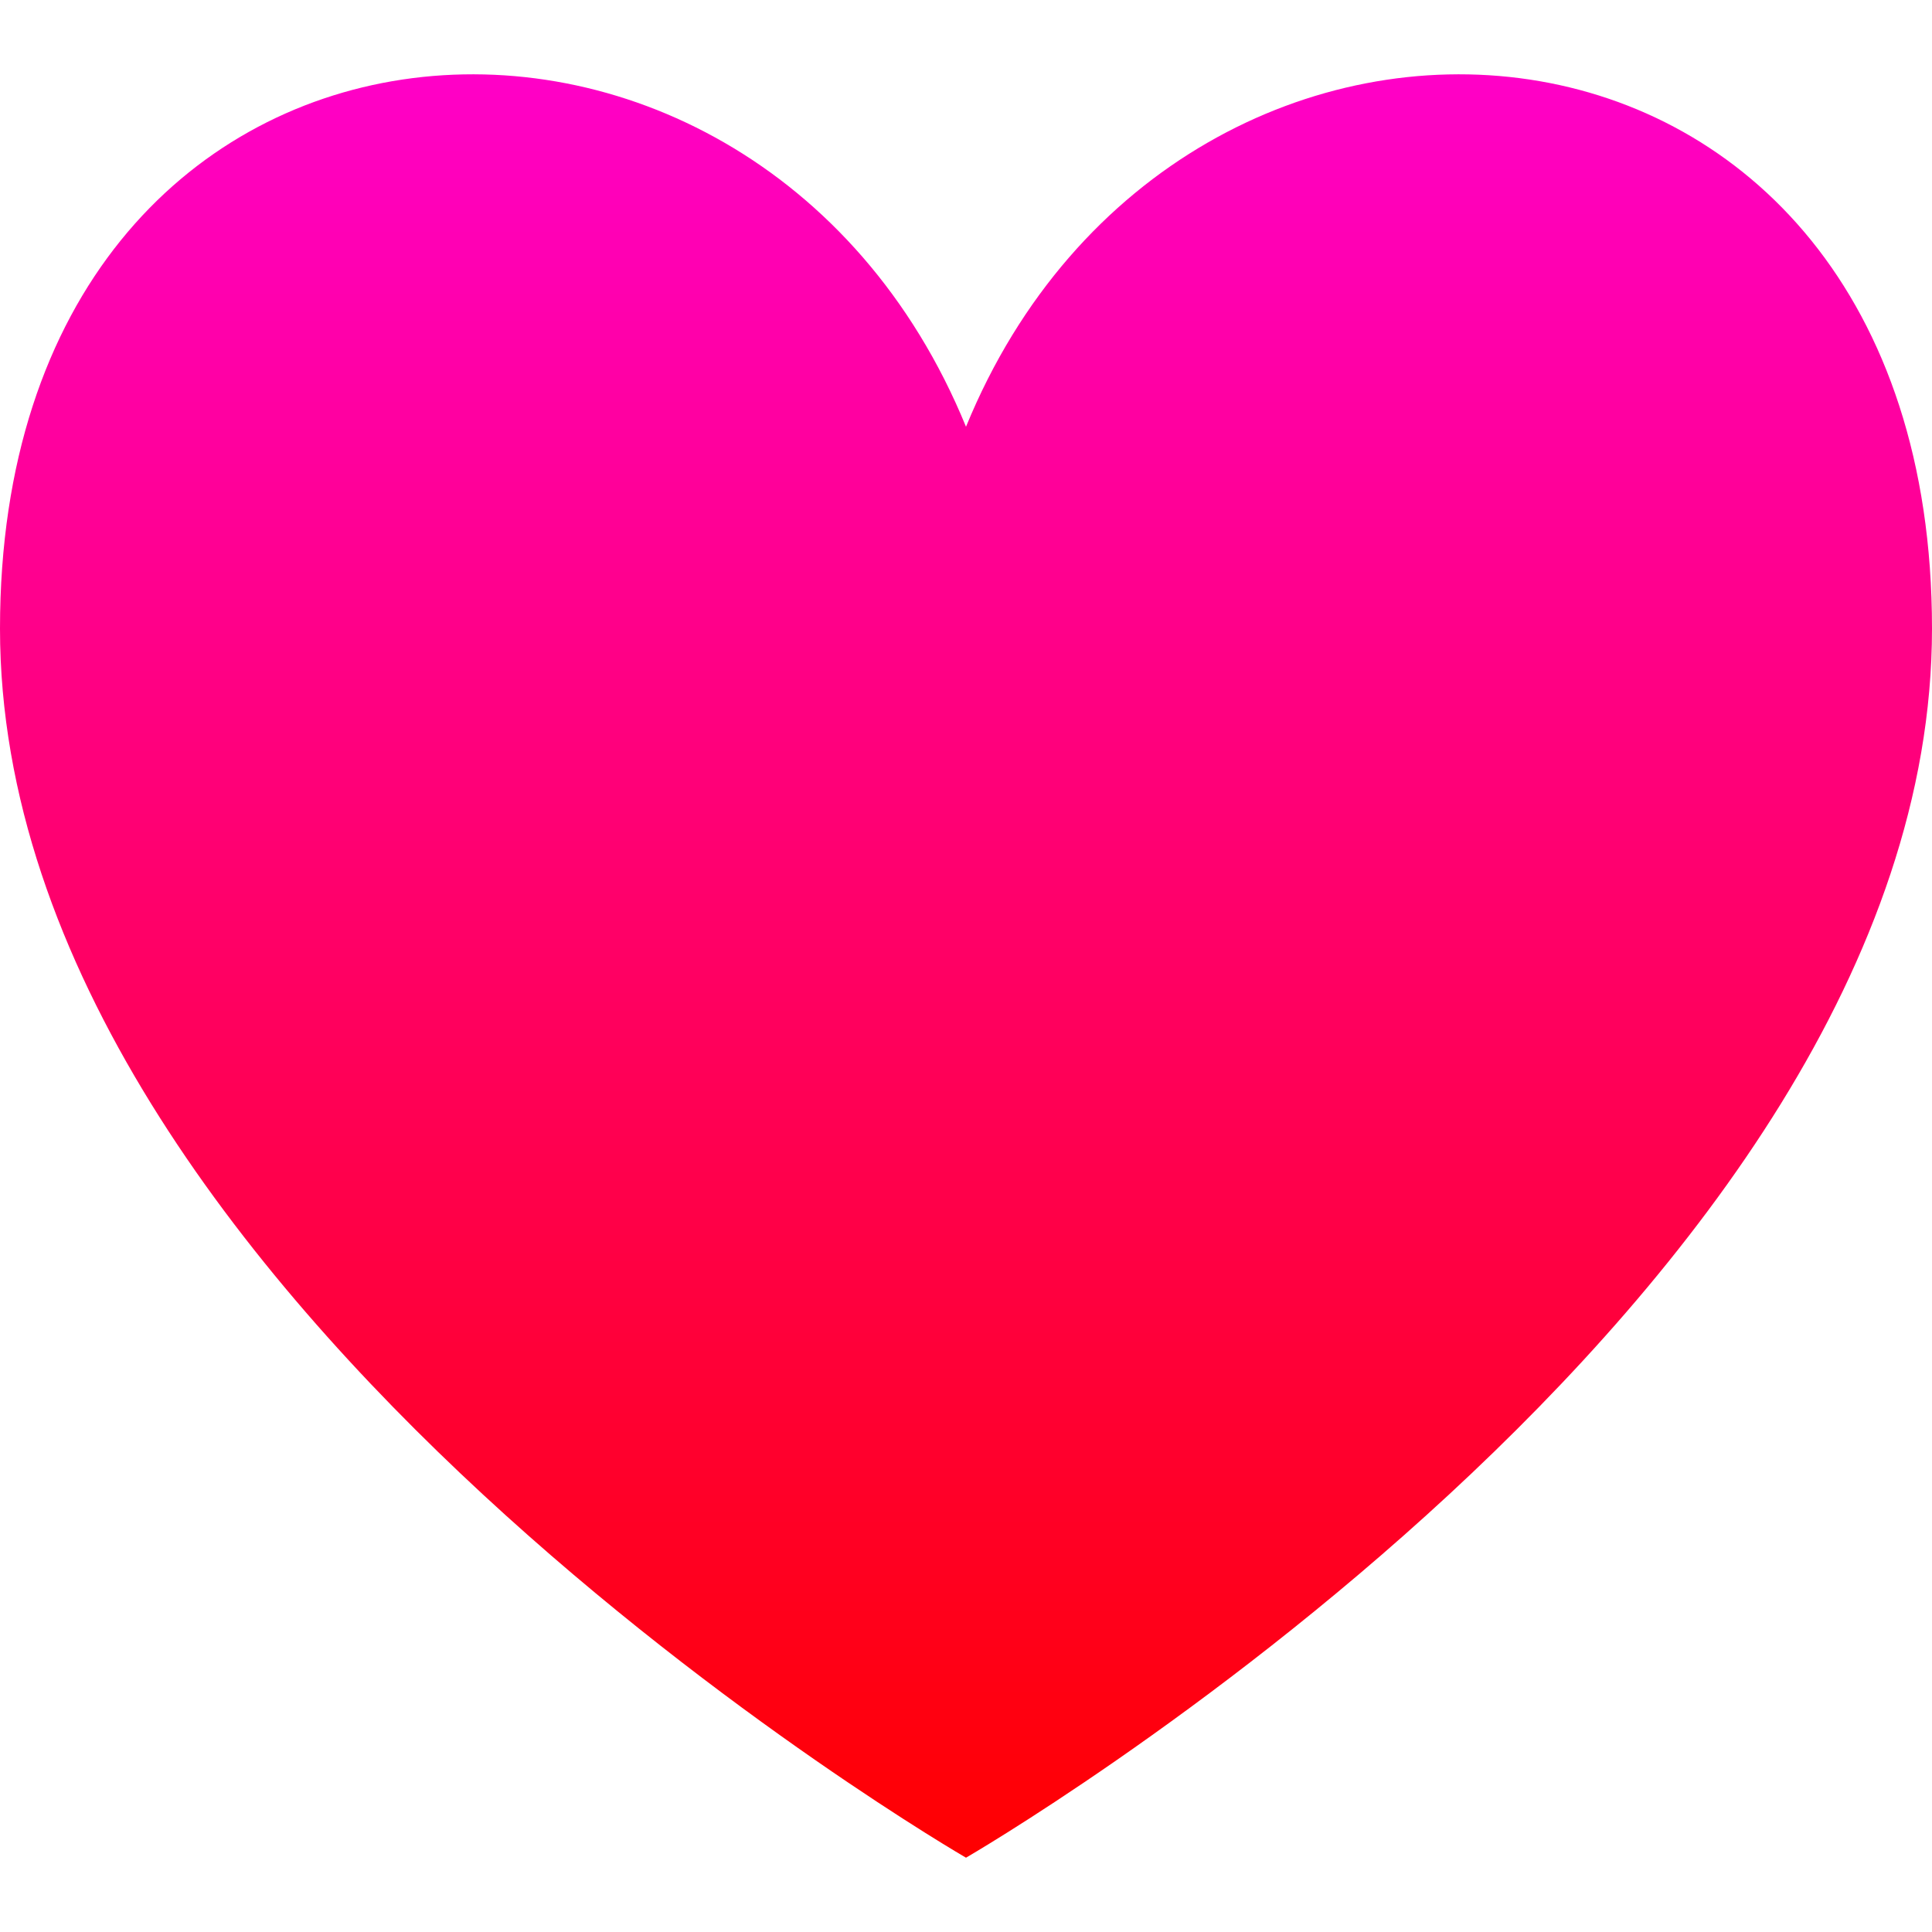 <svg width="26" height="26" viewBox="0 0 26 26" fill="none" xmlns="http://www.w3.org/2000/svg">
<path d="M13 25C13 25 0 17.481 0 8.459C0 -0.564 10.111 -1.316 13 5.743C15.889 -1.316 26 -0.564 26 8.459C26 17.481 13 25 13 25Z" fill="url(#paint0_linear_57_4)"/>
<defs>
<linearGradient id="paint0_linear_57_4" x1="13" y1="1" x2="13" y2="25" gradientUnits="userSpaceOnUse">
<stop stop-color="#FF00C7"/>
<stop offset="1" stop-color="#FF0000"/>
</linearGradient>
</defs>
</svg>
